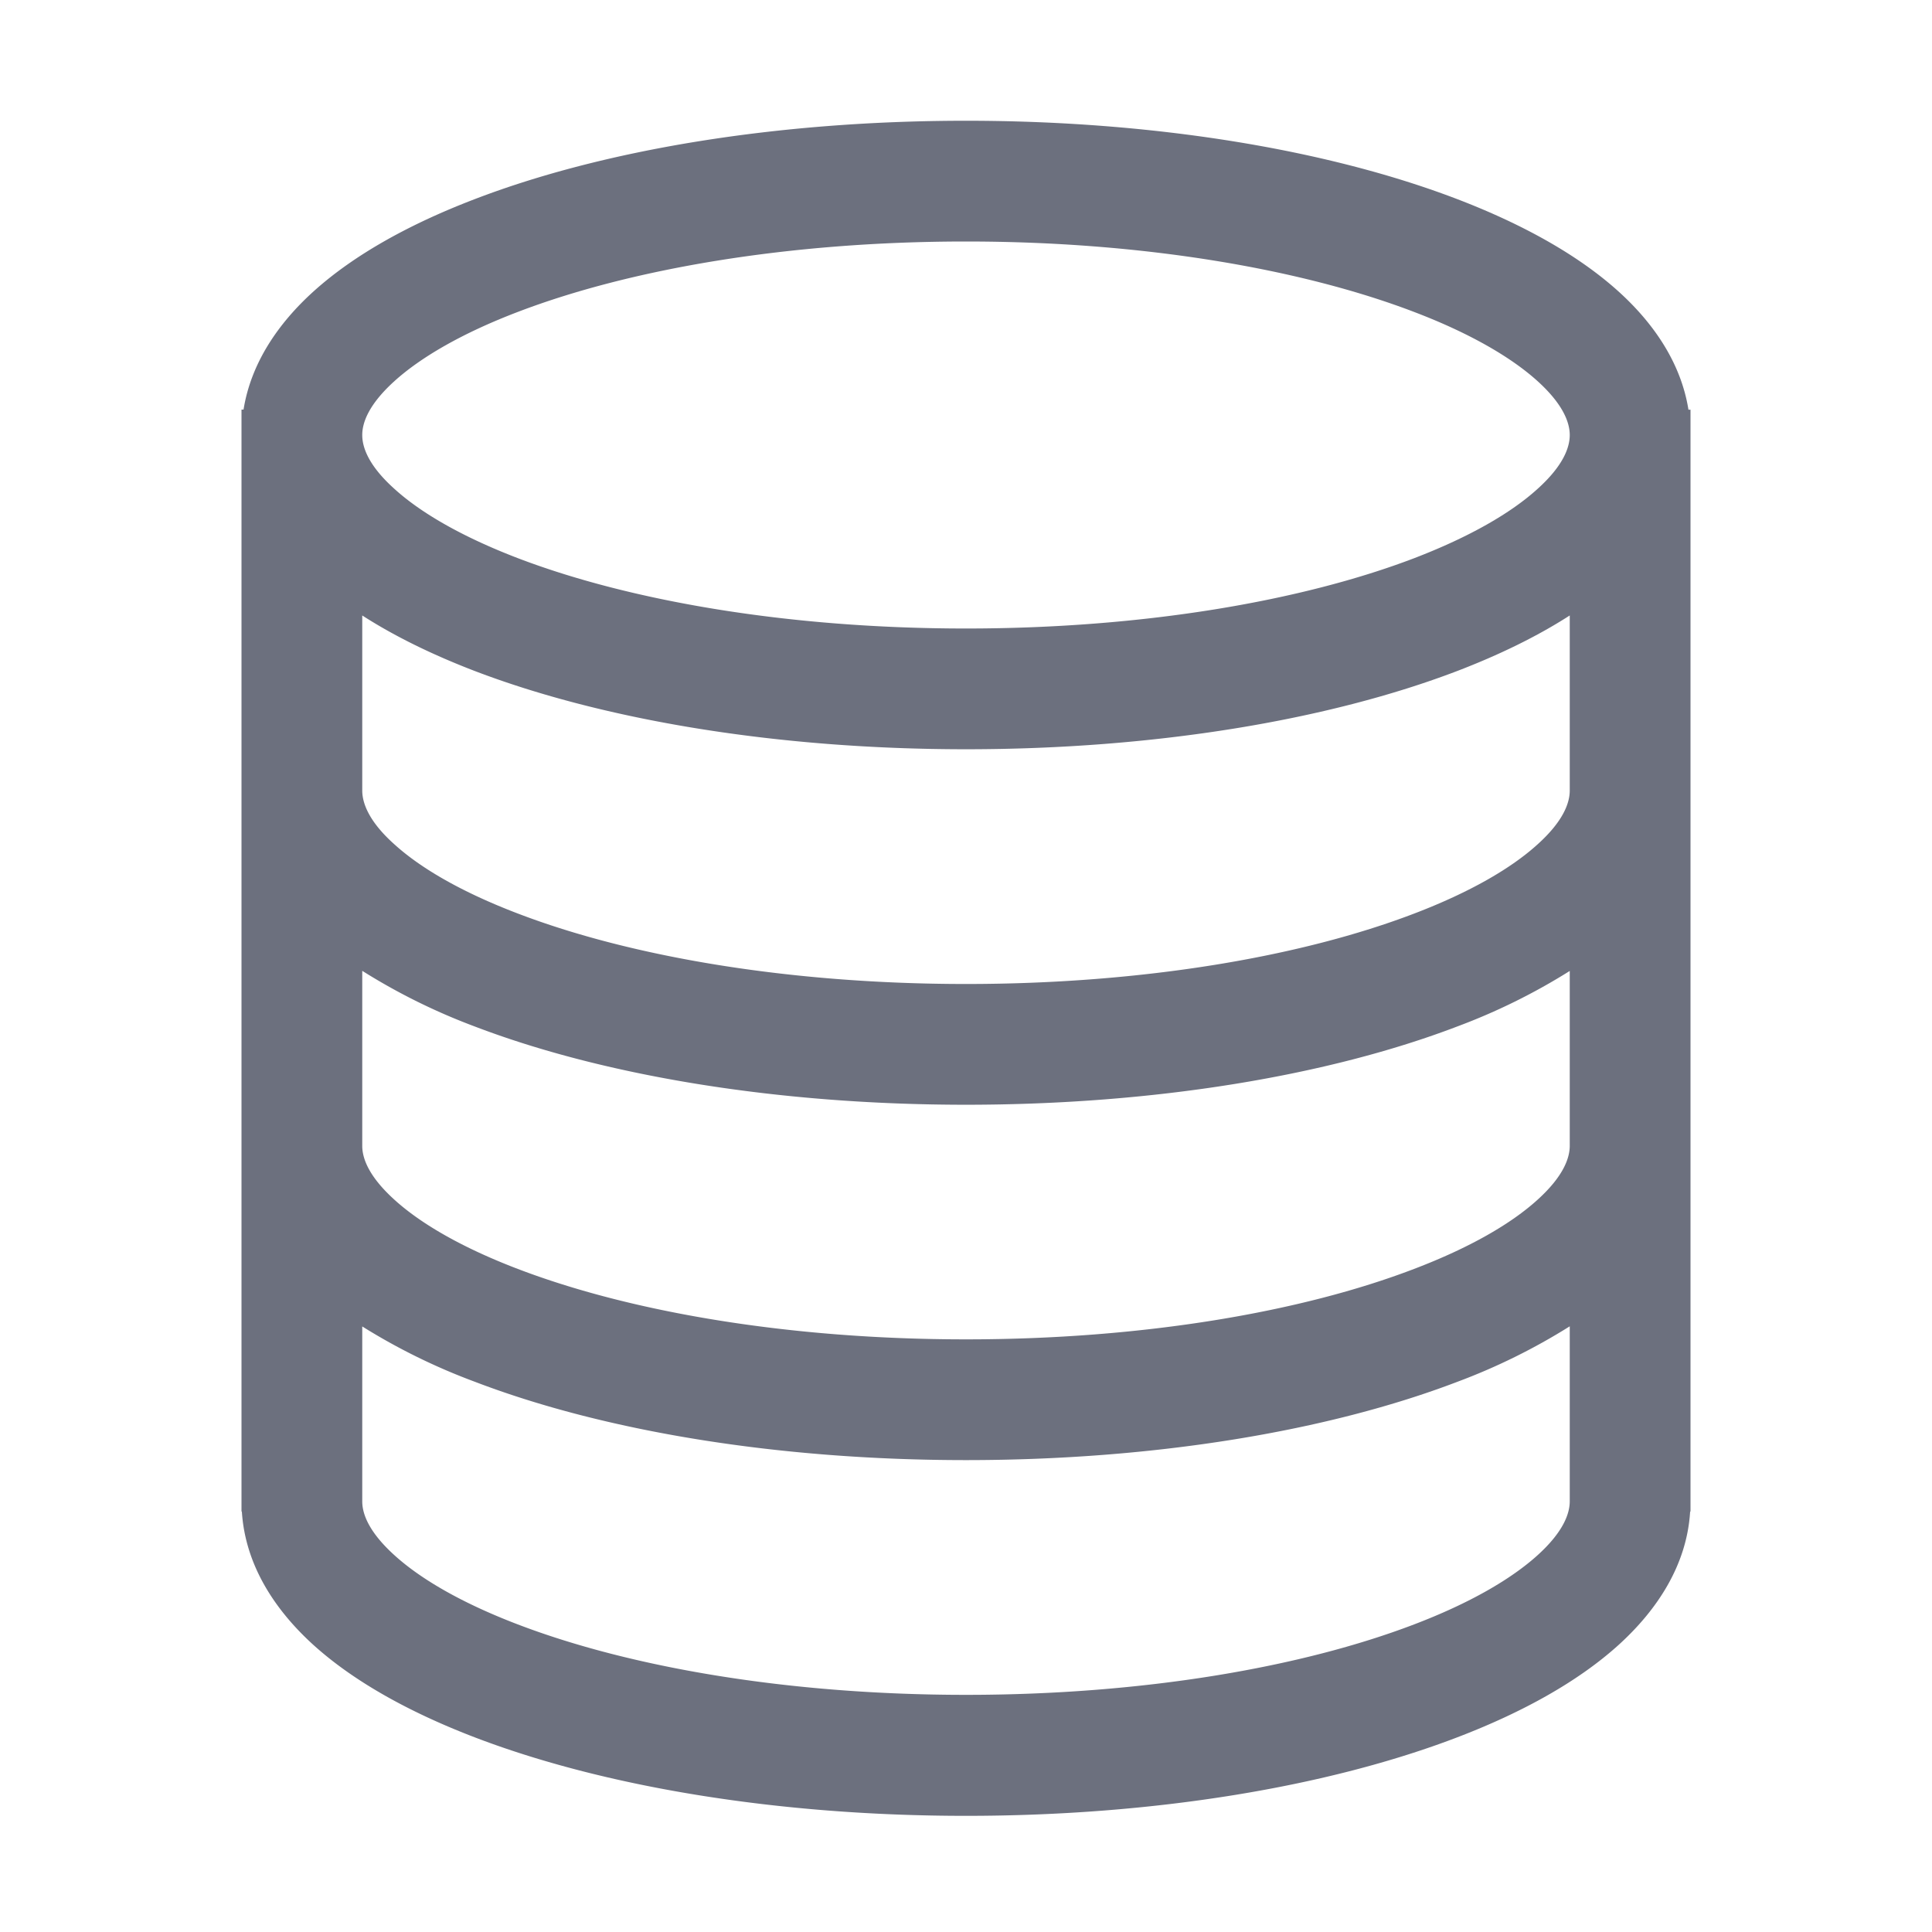 <svg width="16" height="16" viewBox="0 0 16 16" fill="none" xmlns="http://www.w3.org/2000/svg"><g clip-path="url(#clip0_1674_868)"><path fill-rule="evenodd" clip-rule="evenodd" d="M2 3.392h.017c.062-.388.29-.717.58-.979.34-.307.804-.561 1.335-.764C4.998 1.24 6.436 1 8 1c1.564 0 3.002.241 4.068.649.53.203.995.457 1.335.764.29.262.518.591.58.98H14v9.125h-.003c-.027.444-.274.816-.594 1.106-.34.307-.804.561-1.335.764-1.066.408-2.504.65-4.068.65-1.564 0-3.002-.242-4.068-.65-.53-.203-.995-.457-1.335-.764-.32-.29-.566-.662-.594-1.106H2V3.392zm1 .21c0-.1.051-.251.268-.447.216-.195.557-.395 1.021-.572C5.215 2.229 6.526 2 8 2c1.474 0 2.786.23 3.71.583.465.177.806.377 1.022.572.217.196.268.348.268.448 0 .1-.051.252-.268.447-.216.196-.557.395-1.021.573-.925.353-2.237.582-3.711.582-1.474 0-2.785-.229-3.71-.582-.465-.178-.806-.377-1.022-.573C3.05 3.855 3 3.703 3 3.603zm0 2.945v-1.45c.272.175.588.328.932.46 1.066.407 2.504.648 4.068.648 1.564 0 3.002-.241 4.068-.648.344-.132.66-.285.932-.46v1.45c0 .1-.051.252-.268.447-.216.196-.557.395-1.021.572-.925.354-2.237.583-3.711.583-1.474 0-2.785-.229-3.71-.583-.465-.177-.806-.376-1.022-.572C3.05 6.8 3 6.646 3 6.547zM3 8.04v1.45c0 .1.051.251.268.447.216.196.557.395 1.021.572.926.354 2.237.583 3.711.583 1.474 0 2.786-.229 3.71-.583.465-.177.806-.376 1.022-.572.217-.196.268-.348.268-.448V8.041a5.105 5.105 0 0 1-.932.46c-1.066.407-2.504.648-4.068.648-1.564 0-3.002-.241-4.068-.648A5.105 5.105 0 0 1 3 8.04zm0 2.944v1.45c0 .1.051.251.268.447.216.196.557.395 1.021.572.926.354 2.237.583 3.711.583 1.474 0 2.786-.23 3.71-.583.465-.177.806-.377 1.022-.572.217-.196.268-.348.268-.448v-1.449a5.114 5.114 0 0 1-.932.46c-1.066.407-2.504.648-4.068.648-1.564 0-3.002-.241-4.068-.649A5.115 5.115 0 0 1 3 10.985z" fill="#6C707E"/></g><defs><clipPath id="clip0_1674_868"><path fill="#fff" d="M0 0h16v16H0z"/></clipPath></defs></svg>